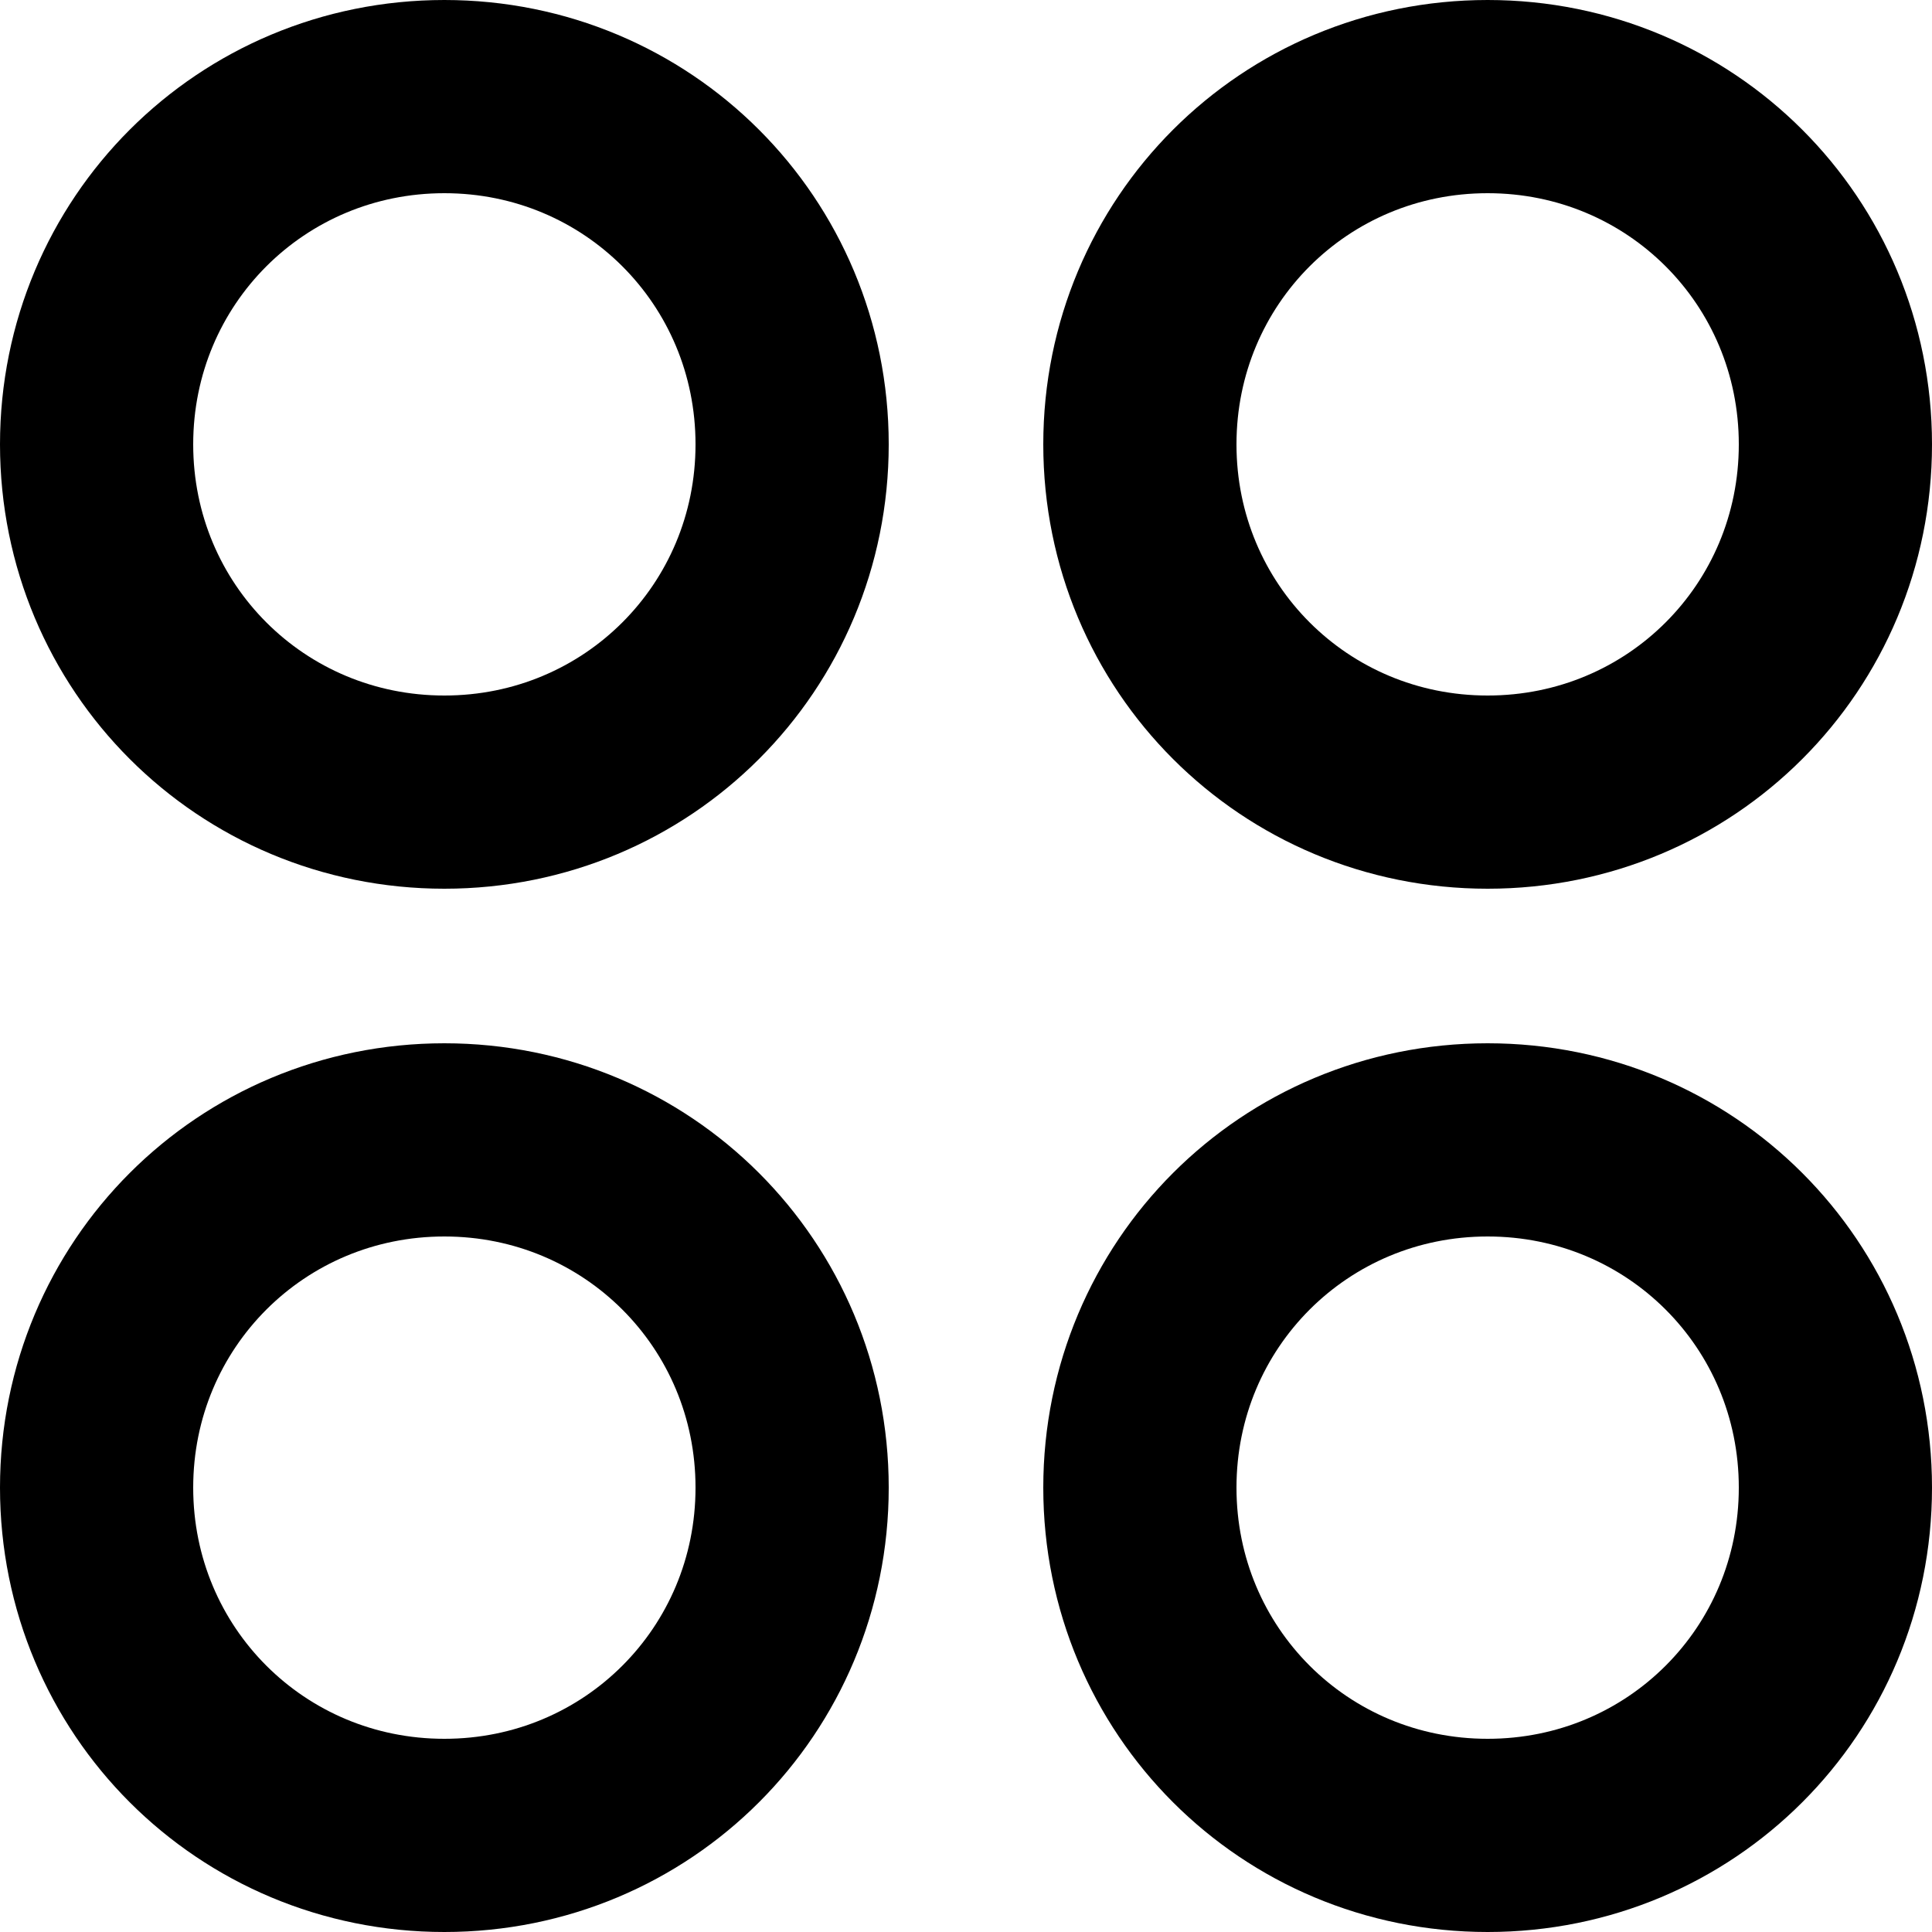 <svg viewBox="0 0 20 20" fill="none" xmlns="http://www.w3.org/2000/svg"><path d="M4.6 8.2c2 0 3.6-1.6 3.6-3.6S6.6 1 4.6 1 1 2.6 1 4.6s1.6 3.6 3.6 3.6Zm0 10.8c2 0 3.6-1.6 3.6-3.6s-1.6-3.6-3.6-3.6S1 13.4 1 15.4 2.6 19 4.6 19ZM15.4 8.2c2 0 3.6-1.6 3.6-3.6S17.4 1 15.4 1s-3.6 1.6-3.6 3.6 1.6 3.6 3.6 3.6Zm0 10.8c2 0 3.6-1.6 3.6-3.6s-1.6-3.6-3.6-3.6-3.6 1.6-3.6 3.6 1.6 3.6 3.6 3.6Z" stroke="currentColor" stroke-width="2" stroke-linecap="round" stroke-linejoin="round"/></svg>